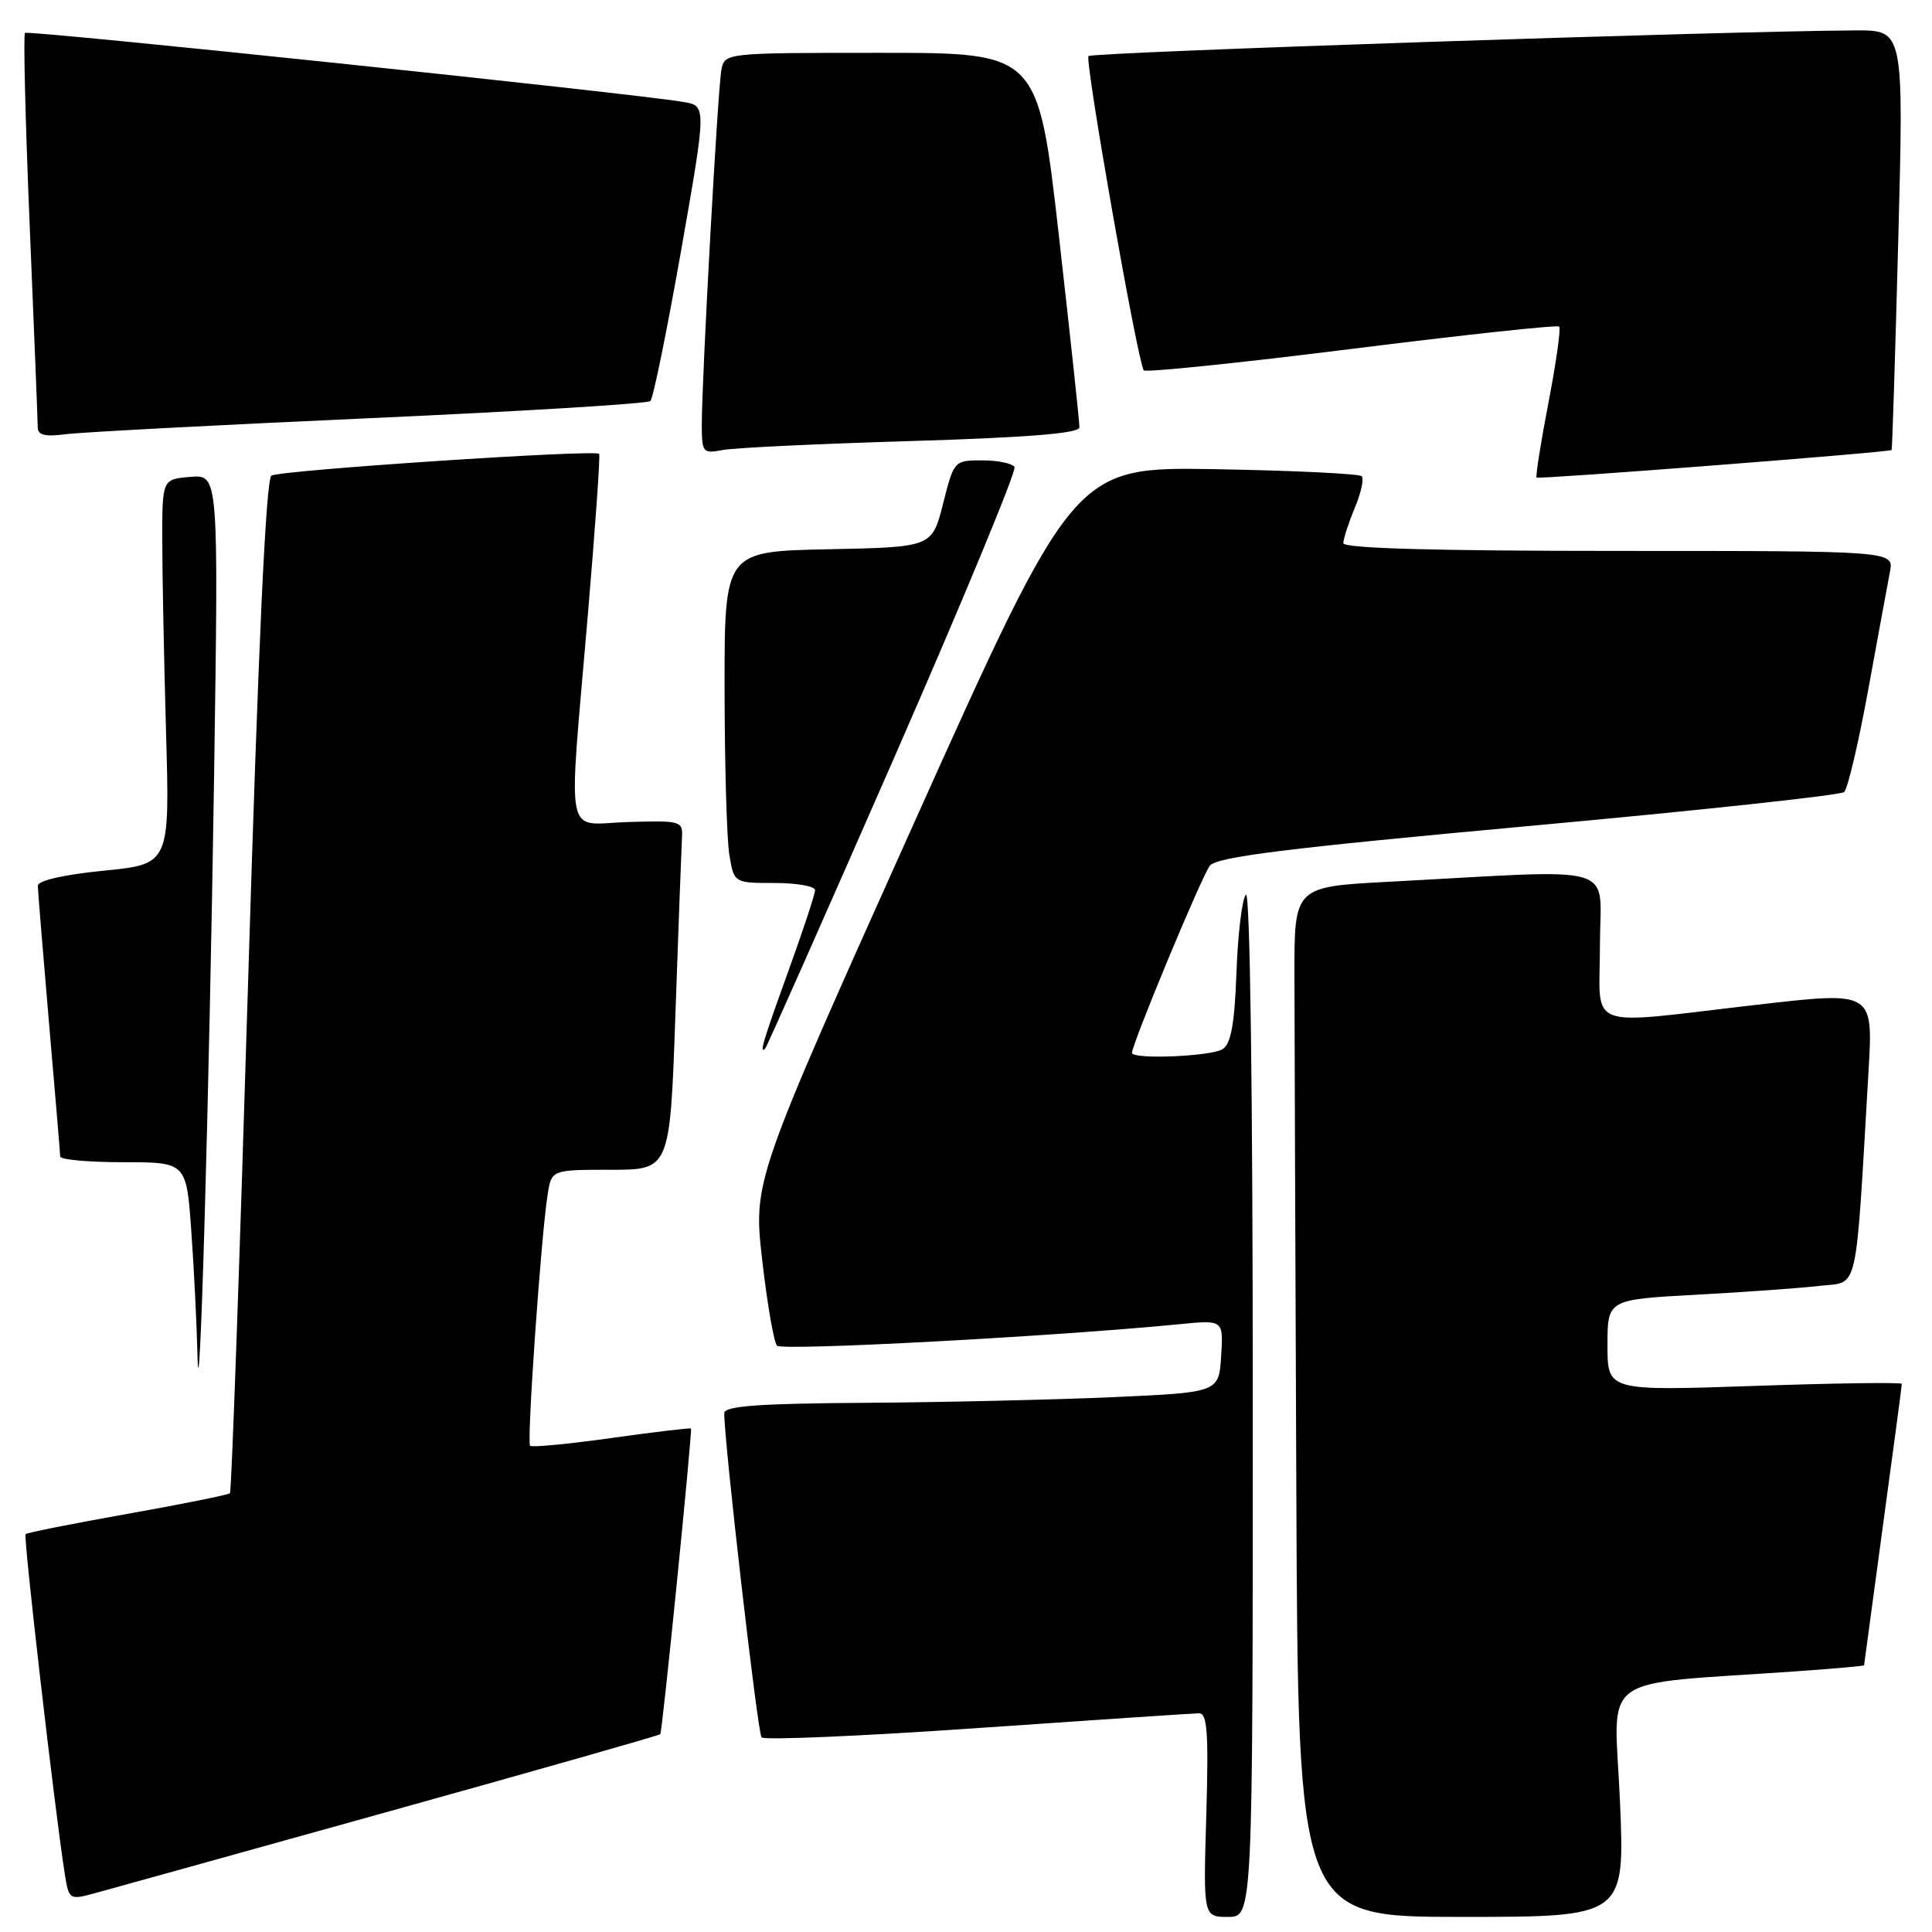 <?xml version="1.0" encoding="UTF-8" standalone="no"?>
<!DOCTYPE svg PUBLIC "-//W3C//DTD SVG 1.1//EN" "http://www.w3.org/Graphics/SVG/1.1/DTD/svg11.dtd" >
<svg xmlns="http://www.w3.org/2000/svg" xmlns:xlink="http://www.w3.org/1999/xlink" version="1.1" viewBox="0 0 256 256">
 <g >
 <path fill="currentColor"
d=" M 166.00 185.80 C 166.00 144.76 165.64 117.98 165.09 118.55 C 164.59 119.07 164.03 123.68 163.84 128.79 C 163.59 135.68 163.11 138.32 162.00 139.02 C 160.47 139.99 150.00 140.41 150.00 139.51 C 150.00 138.29 159.25 116.06 160.31 114.71 C 161.24 113.54 170.49 112.39 202.50 109.46 C 225.05 107.40 243.89 105.37 244.36 104.95 C 244.83 104.53 246.27 98.41 247.56 91.34 C 248.85 84.28 250.14 77.26 250.43 75.75 C 250.95 73.00 250.95 73.00 214.47 73.00 C 190.07 73.00 178.00 72.66 178.00 71.97 C 178.00 71.40 178.68 69.31 179.51 67.31 C 180.35 65.32 180.76 63.42 180.43 63.10 C 180.10 62.77 171.40 62.35 161.08 62.17 C 142.33 61.85 142.33 61.85 121.06 109.17 C 99.80 156.50 99.80 156.50 101.00 167.00 C 101.66 172.78 102.54 177.86 102.96 178.31 C 103.62 179.02 139.88 177.08 156.31 175.46 C 162.11 174.89 162.11 174.89 161.81 179.69 C 161.50 184.50 161.50 184.50 147.50 185.13 C 139.80 185.47 125.06 185.81 114.75 185.88 C 100.50 185.97 95.99 186.30 95.97 187.25 C 95.91 190.64 100.38 229.59 100.91 230.21 C 101.24 230.60 114.11 230.05 129.51 228.98 C 144.90 227.91 158.11 227.03 158.87 227.02 C 159.97 227.00 160.16 229.56 159.84 240.50 C 159.44 254.00 159.44 254.00 162.72 254.00 C 166.00 254.00 166.00 254.00 166.00 185.80 Z  M 214.65 238.60 C 213.90 221.36 211.17 223.35 238.25 221.44 C 243.06 221.10 247.00 220.75 247.00 220.66 C 247.01 220.57 248.13 212.24 249.50 202.14 C 250.88 192.05 252.00 183.60 252.00 183.37 C 252.00 183.15 243.22 183.27 232.50 183.64 C 213.00 184.31 213.00 184.31 213.00 178.26 C 213.00 172.20 213.00 172.20 224.75 171.56 C 231.21 171.21 238.59 170.68 241.15 170.38 C 246.35 169.78 245.82 172.11 247.59 141.93 C 248.21 131.36 248.21 131.36 232.86 133.13 C 209.58 135.81 212.00 136.73 212.00 125.23 C 212.00 114.21 215.25 115.18 184.00 116.84 C 171.50 117.50 171.50 117.50 171.52 129.25 C 171.53 135.71 171.64 166.43 171.77 197.50 C 172.00 254.00 172.00 254.00 193.66 254.00 C 215.31 254.00 215.31 254.00 214.65 238.60 Z  M 51.88 239.93 C 71.34 234.51 87.36 229.95 87.49 229.79 C 87.77 229.46 91.76 189.60 91.56 189.29 C 91.48 189.18 86.75 189.74 81.04 190.54 C 75.33 191.34 70.47 191.81 70.24 191.57 C 69.78 191.11 71.70 163.65 72.57 158.25 C 73.09 155.00 73.09 155.00 80.94 155.00 C 88.78 155.00 88.78 155.00 89.50 134.25 C 89.90 122.84 90.29 112.42 90.36 111.11 C 90.50 108.77 90.32 108.72 83.25 108.92 C 74.66 109.17 75.28 112.32 77.89 81.50 C 78.87 69.95 79.55 60.34 79.39 60.14 C 78.92 59.53 37.12 62.31 35.97 63.02 C 35.23 63.47 34.22 85.58 32.86 130.59 C 31.75 167.38 30.68 197.66 30.47 197.86 C 30.26 198.07 24.16 199.30 16.91 200.59 C 9.66 201.88 3.58 203.09 3.39 203.28 C 3.07 203.59 7.27 239.95 8.56 248.15 C 9.14 251.80 9.14 251.80 12.82 250.79 C 14.84 250.24 32.42 245.35 51.88 239.93 Z  M 28.37 102.69 C 28.96 62.88 28.96 62.88 25.23 63.19 C 21.50 63.50 21.50 63.50 21.50 71.50 C 21.50 75.90 21.73 87.38 22.00 97.00 C 22.50 114.50 22.50 114.50 13.75 115.37 C 8.42 115.90 5.01 116.68 5.01 117.37 C 5.02 117.99 5.69 126.15 6.49 135.50 C 7.30 144.85 7.97 152.84 7.98 153.25 C 7.99 153.66 11.76 154.00 16.35 154.00 C 24.70 154.00 24.70 154.00 25.35 163.15 C 25.71 168.19 26.07 175.50 26.16 179.40 C 26.41 191.08 27.73 145.34 28.37 102.69 Z  M 118.38 100.63 C 127.50 79.80 134.72 62.36 134.43 61.88 C 134.13 61.40 132.20 61.00 130.15 61.00 C 126.43 61.00 126.40 61.04 124.96 66.75 C 123.50 72.50 123.50 72.50 109.75 72.78 C 96.00 73.06 96.00 73.06 96.01 91.28 C 96.02 101.30 96.30 111.19 96.64 113.25 C 97.26 117.00 97.26 117.00 102.63 117.00 C 105.58 117.00 108.00 117.43 108.00 117.95 C 108.00 118.47 106.42 123.25 104.50 128.57 C 101.12 137.91 100.55 139.80 101.40 138.92 C 101.62 138.69 109.26 121.46 118.38 100.63 Z  M 250.65 59.63 C 250.73 59.56 251.13 47.01 251.53 31.75 C 252.26 4.00 252.26 4.00 245.88 4.03 C 228.43 4.12 144.75 6.92 144.23 7.43 C 143.71 7.96 150.68 47.65 151.55 49.07 C 151.74 49.38 164.11 48.11 179.04 46.24 C 193.96 44.37 206.37 43.03 206.60 43.27 C 206.84 43.51 206.20 48.04 205.18 53.35 C 204.16 58.65 203.45 63.12 203.61 63.28 C 203.87 63.54 250.30 59.94 250.65 59.63 Z  M 120.75 58.44 C 136.24 57.97 143.01 57.42 143.03 56.63 C 143.05 56.01 141.82 44.59 140.31 31.25 C 137.55 7.00 137.55 7.00 116.79 7.00 C 96.07 7.00 96.04 7.00 95.59 9.25 C 95.11 11.70 92.99 50.12 92.99 56.33 C 93.00 59.97 93.14 60.13 95.75 59.63 C 97.26 59.34 108.51 58.80 120.75 58.44 Z  M 49.00 55.41 C 69.08 54.51 85.80 53.49 86.18 53.14 C 86.55 52.79 88.37 43.84 90.24 33.26 C 93.62 14.02 93.62 14.02 90.56 13.51 C 83.63 12.34 3.71 3.96 3.31 4.36 C 3.08 4.59 3.36 16.13 3.94 30.00 C 4.52 43.88 5.00 55.86 5.00 56.62 C 5.00 57.66 5.97 57.90 8.75 57.53 C 10.81 57.27 28.92 56.31 49.00 55.41 Z "/>
</g>
</svg>